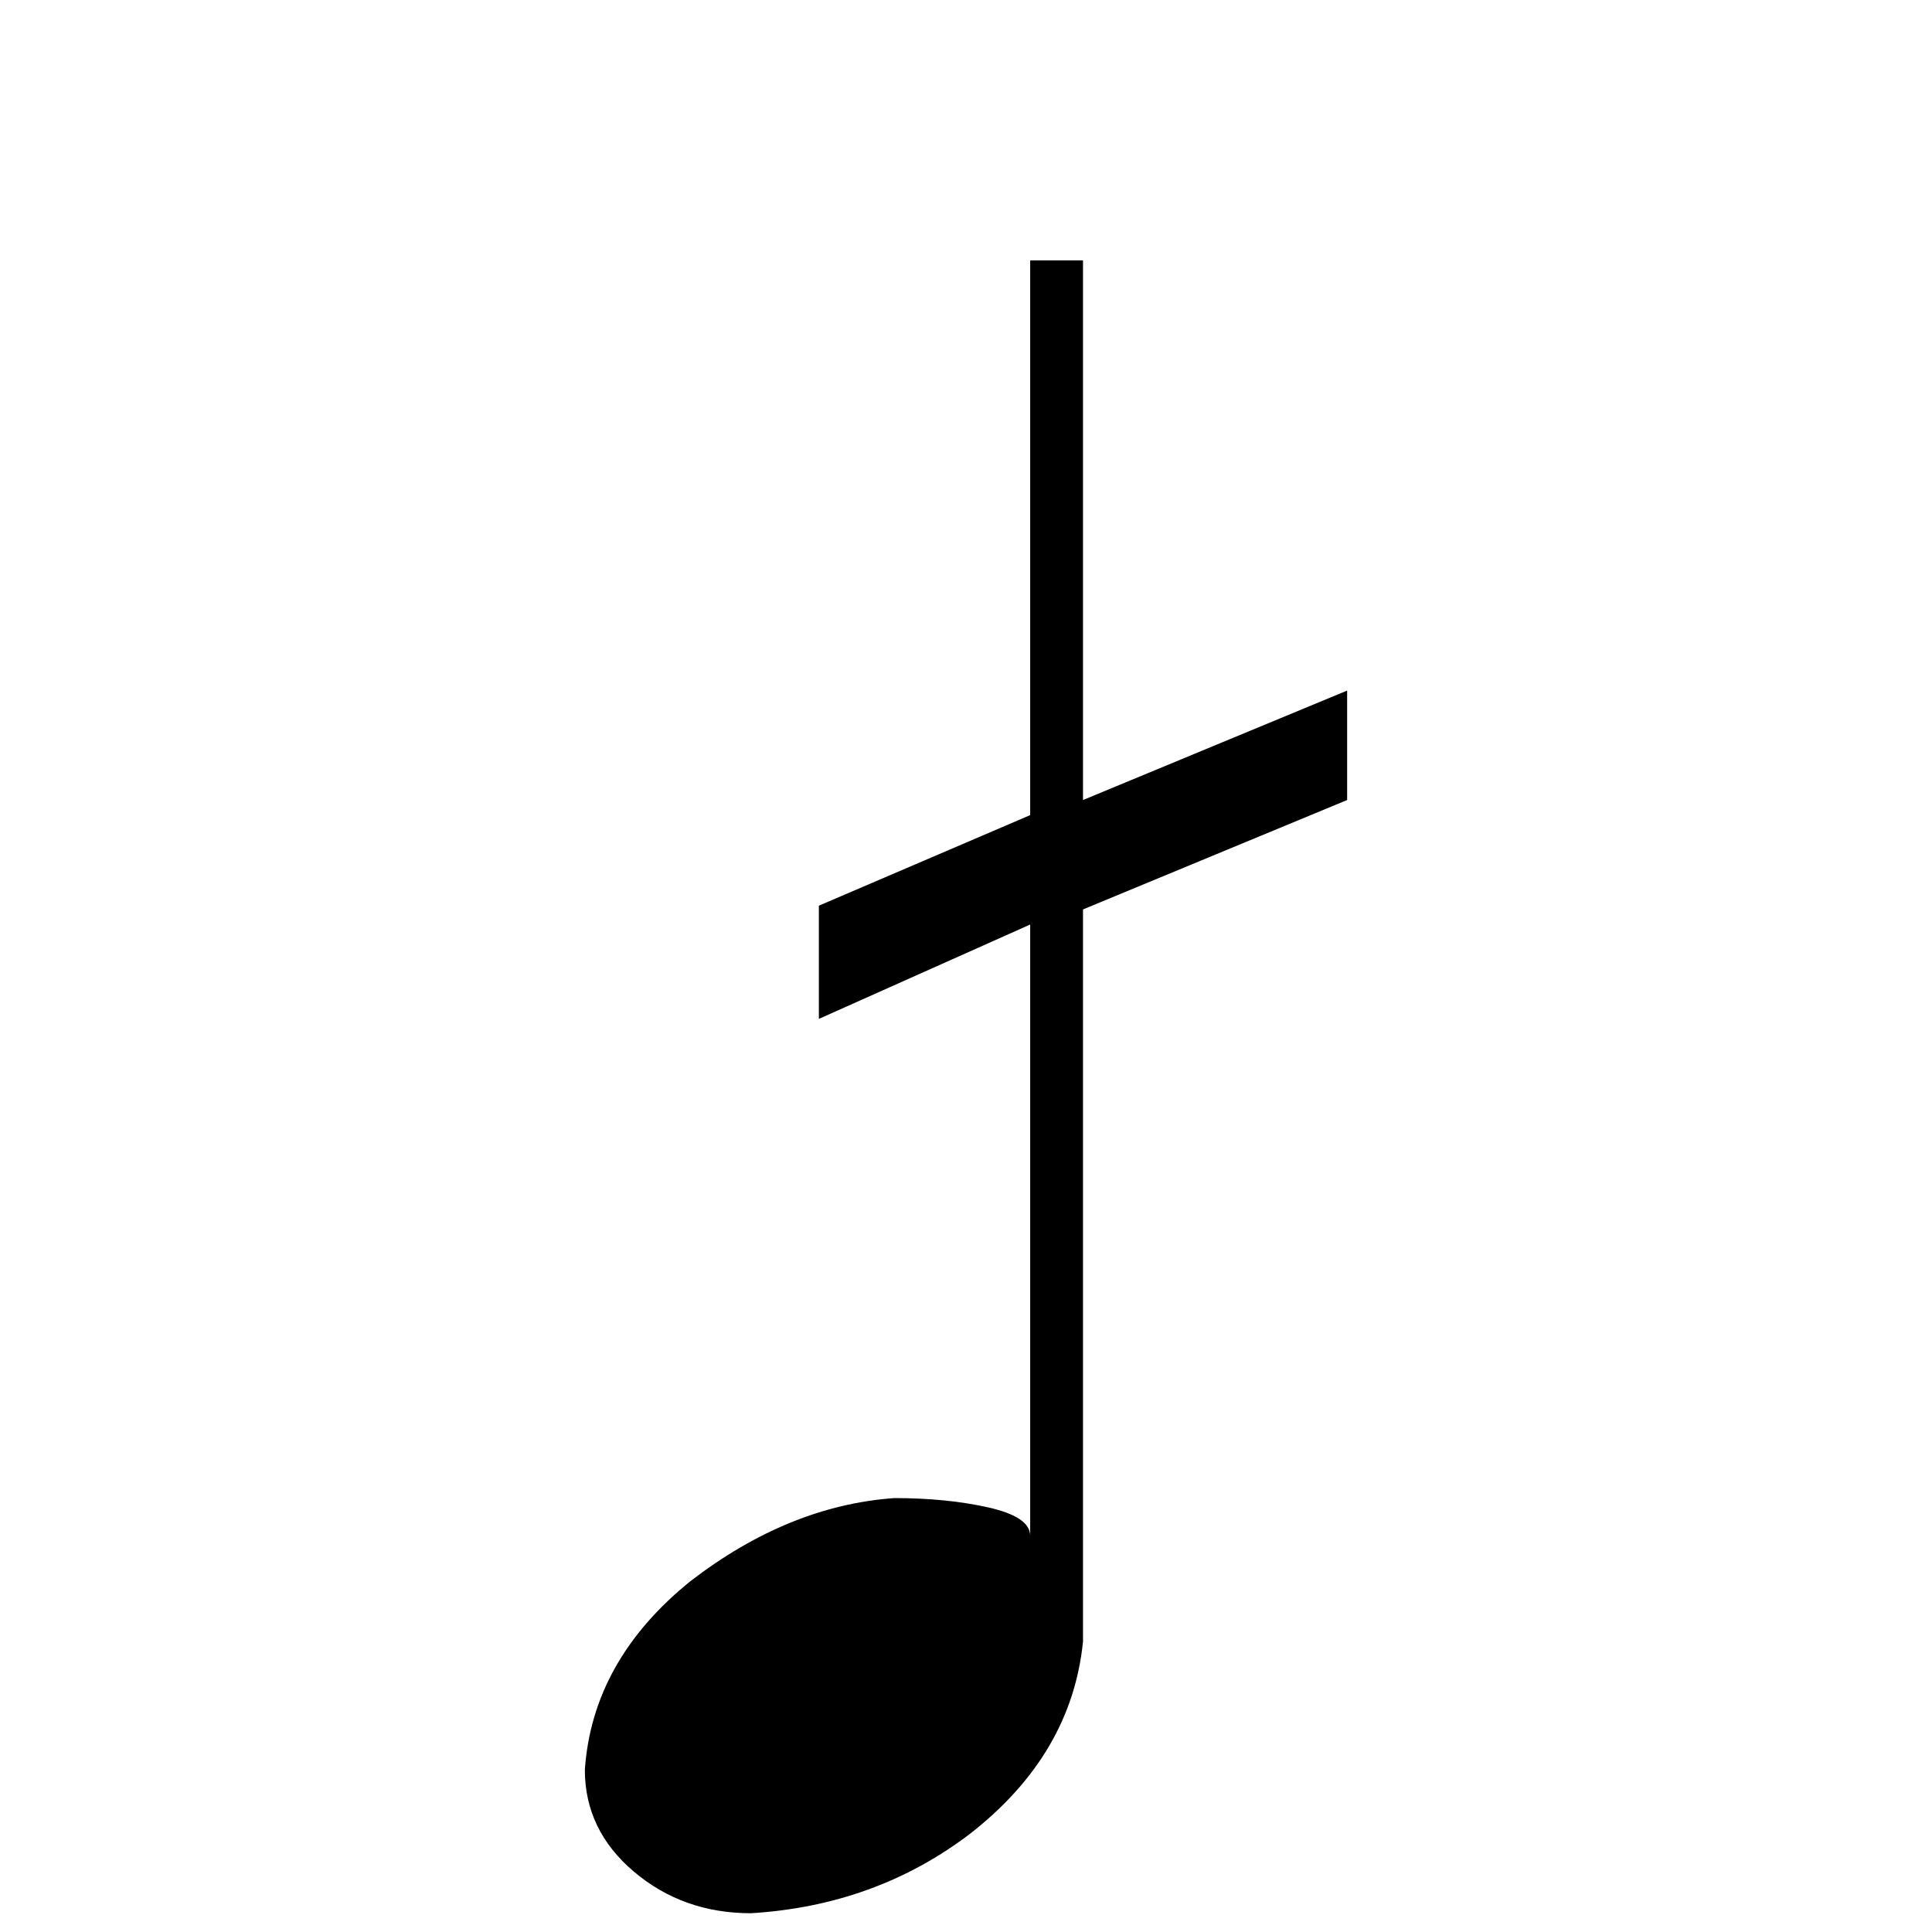<!-- Generated by IcoMoon.io -->
<svg version="1.1" xmlns="http://www.w3.org/2000/svg" width="32" height="32" viewBox="0 0 32 32">
<title>uniE136</title>
<path d="M17.938 15.063v12.125q-0.188 1.875-1.875 3.188-1.563 1.188-3.625 1.313-1.125 0-1.938-0.688t-0.813-1.688q0.125-1.813 1.75-3.125 1.625-1.25 3.375-1.375 0.875 0 1.563 0.156t0.688 0.469v-10.125l-3.5 1.563v-1.875l3.5-1.5v-9.188h0.875v8.938l4.375-1.813v1.813z"></path>
</svg>
